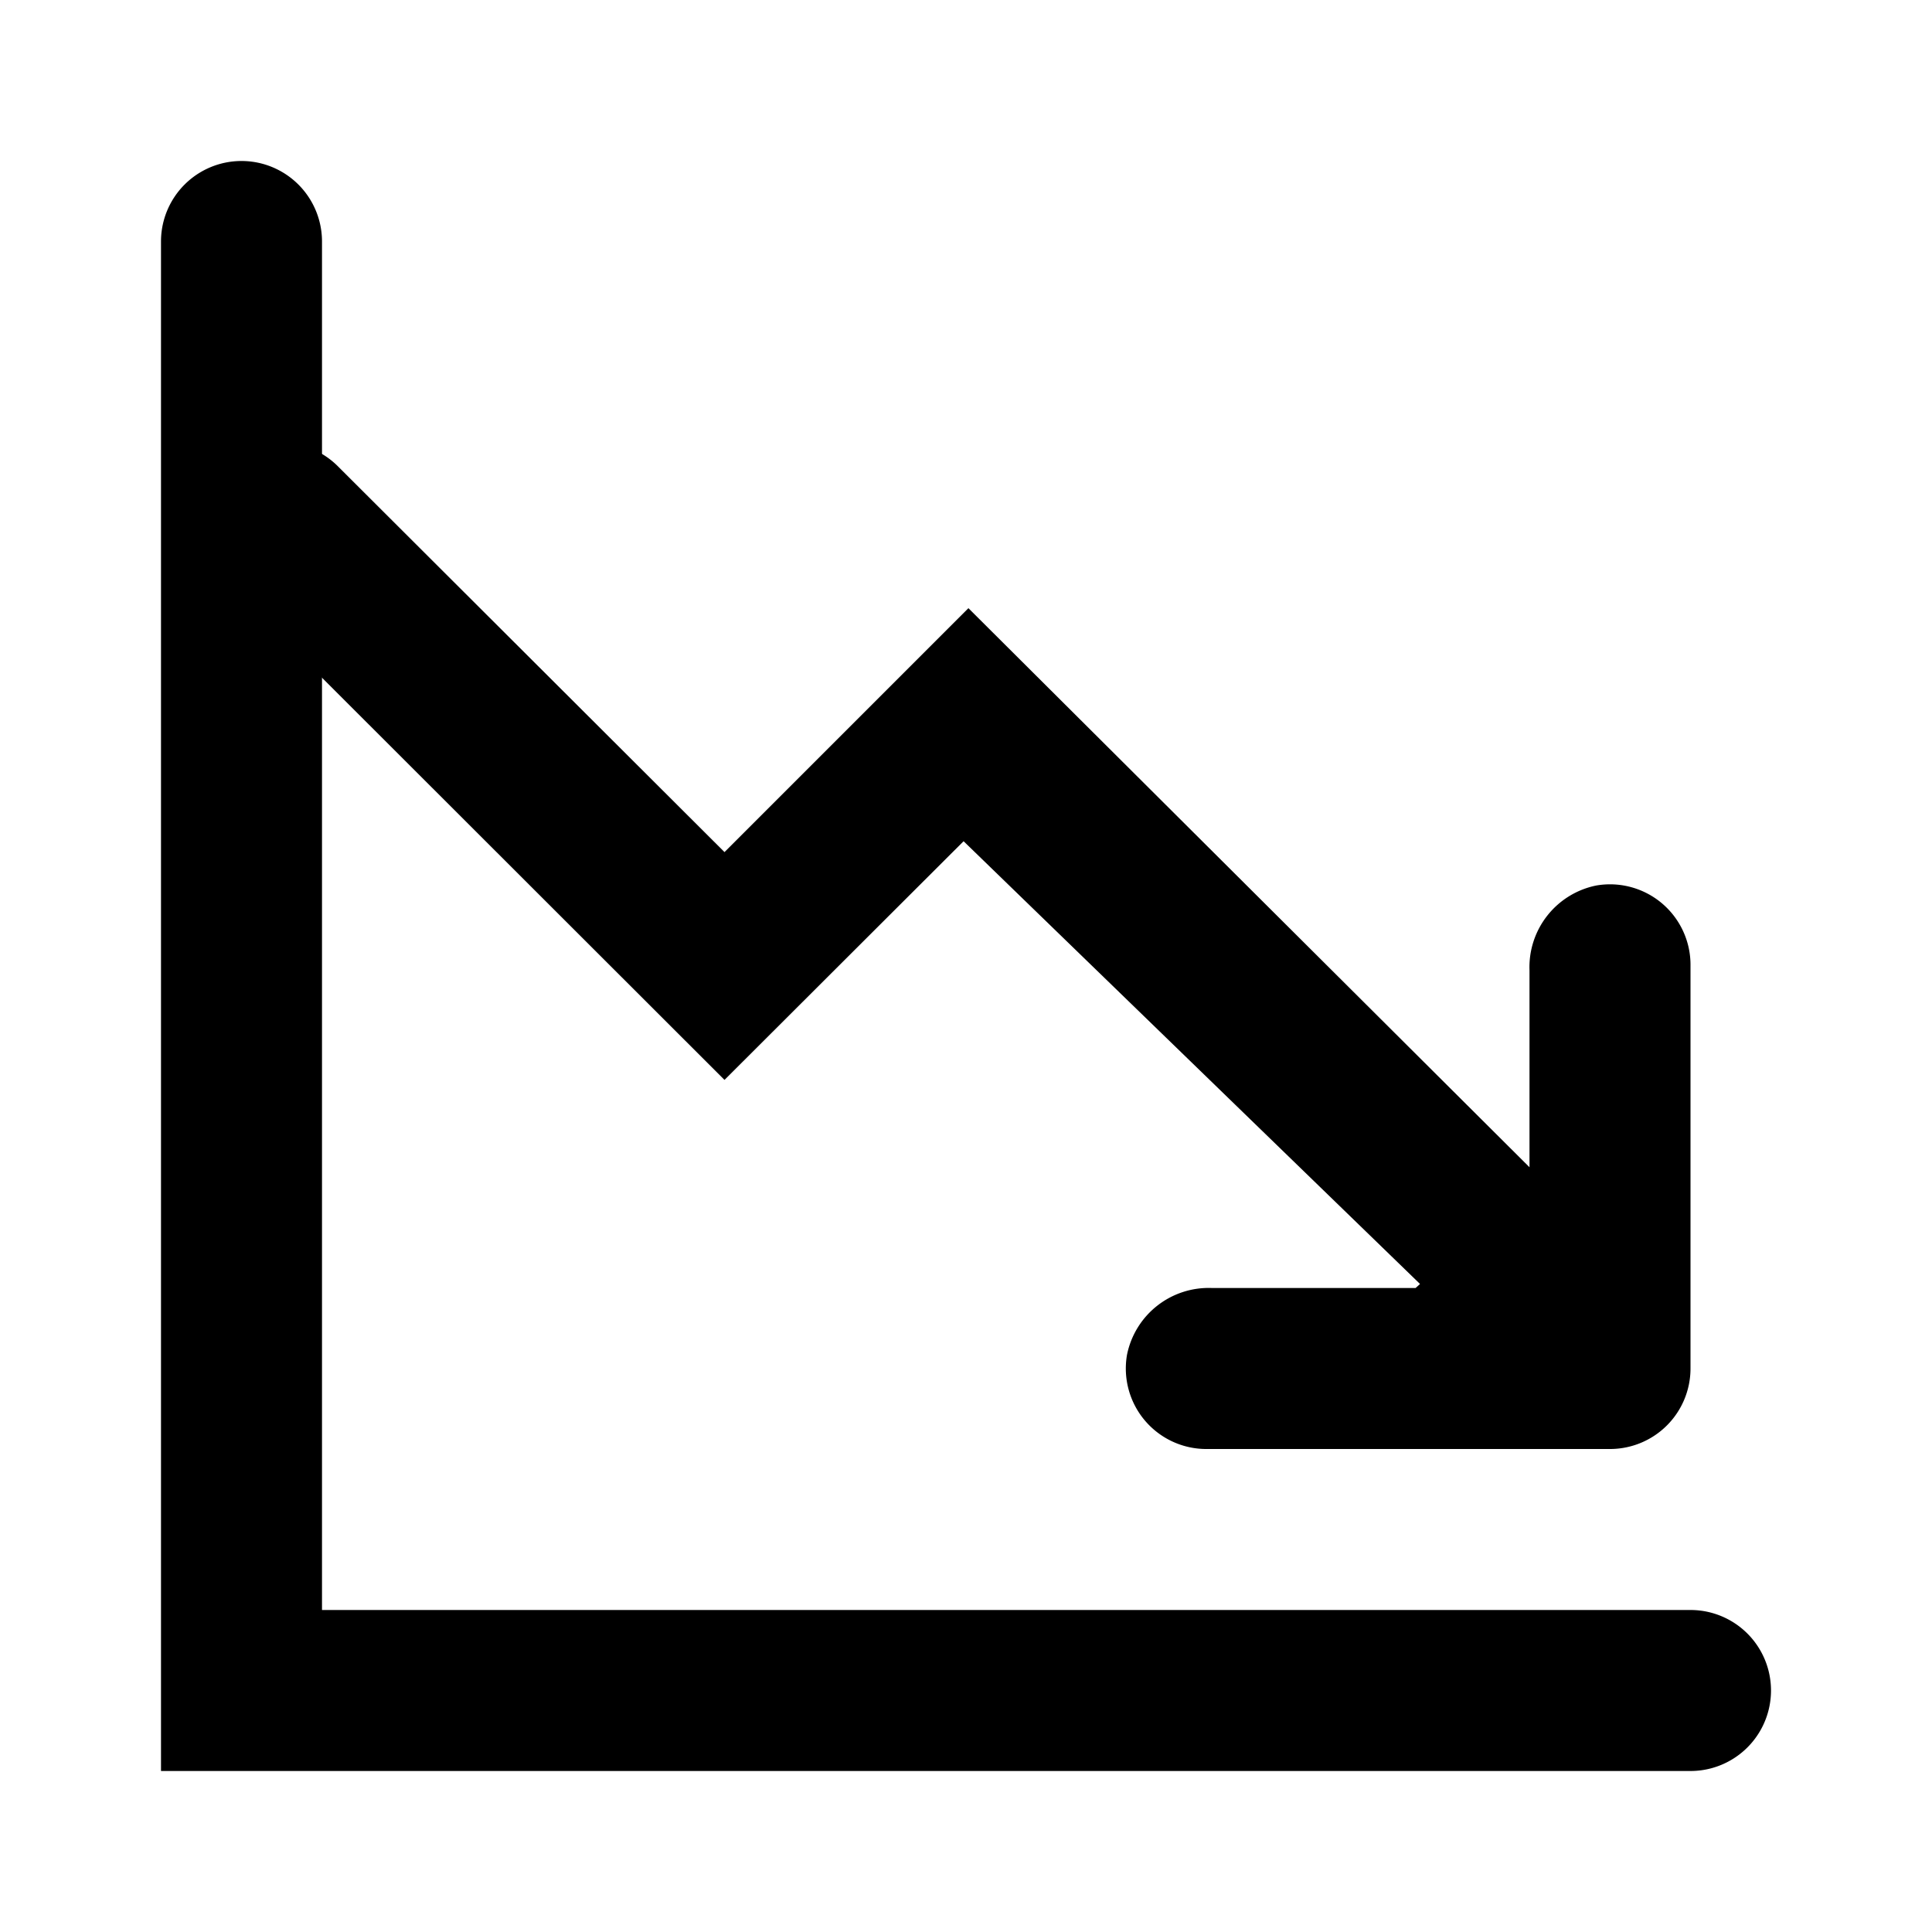 <svg xmlns="http://www.w3.org/2000/svg" viewBox="0 0 48 48"><defs><style>.cls-1{fill:none;}</style></defs><title>chart-downward</title><g id="Layer_2" data-name="Layer 2"><g id="invisible_box" data-name="invisible box"><rect class="cls-1" width="48" height="48"/></g><g id="Layer_3" data-name="Layer 3"><path d="M42,40H8V6A2,2,0,0,0,4,6V44H42a2,2,0,0,0,0-4Z"/><path d="M40,36H30a2,2,0,0,1-2-2.34A2.07,2.07,0,0,1,30.11,32h5.06l.11-.1-11.34-11L18,26.83,5.65,14.49a2.07,2.07,0,0,1-.3-2.65,2,2,0,0,1,3.05-.25L18,21.17l6.06-6.06L38,29V24.11A2.07,2.07,0,0,1,39.66,22,2,2,0,0,1,42,24V34A2,2,0,0,1,40,36Z"/></g></g></svg>